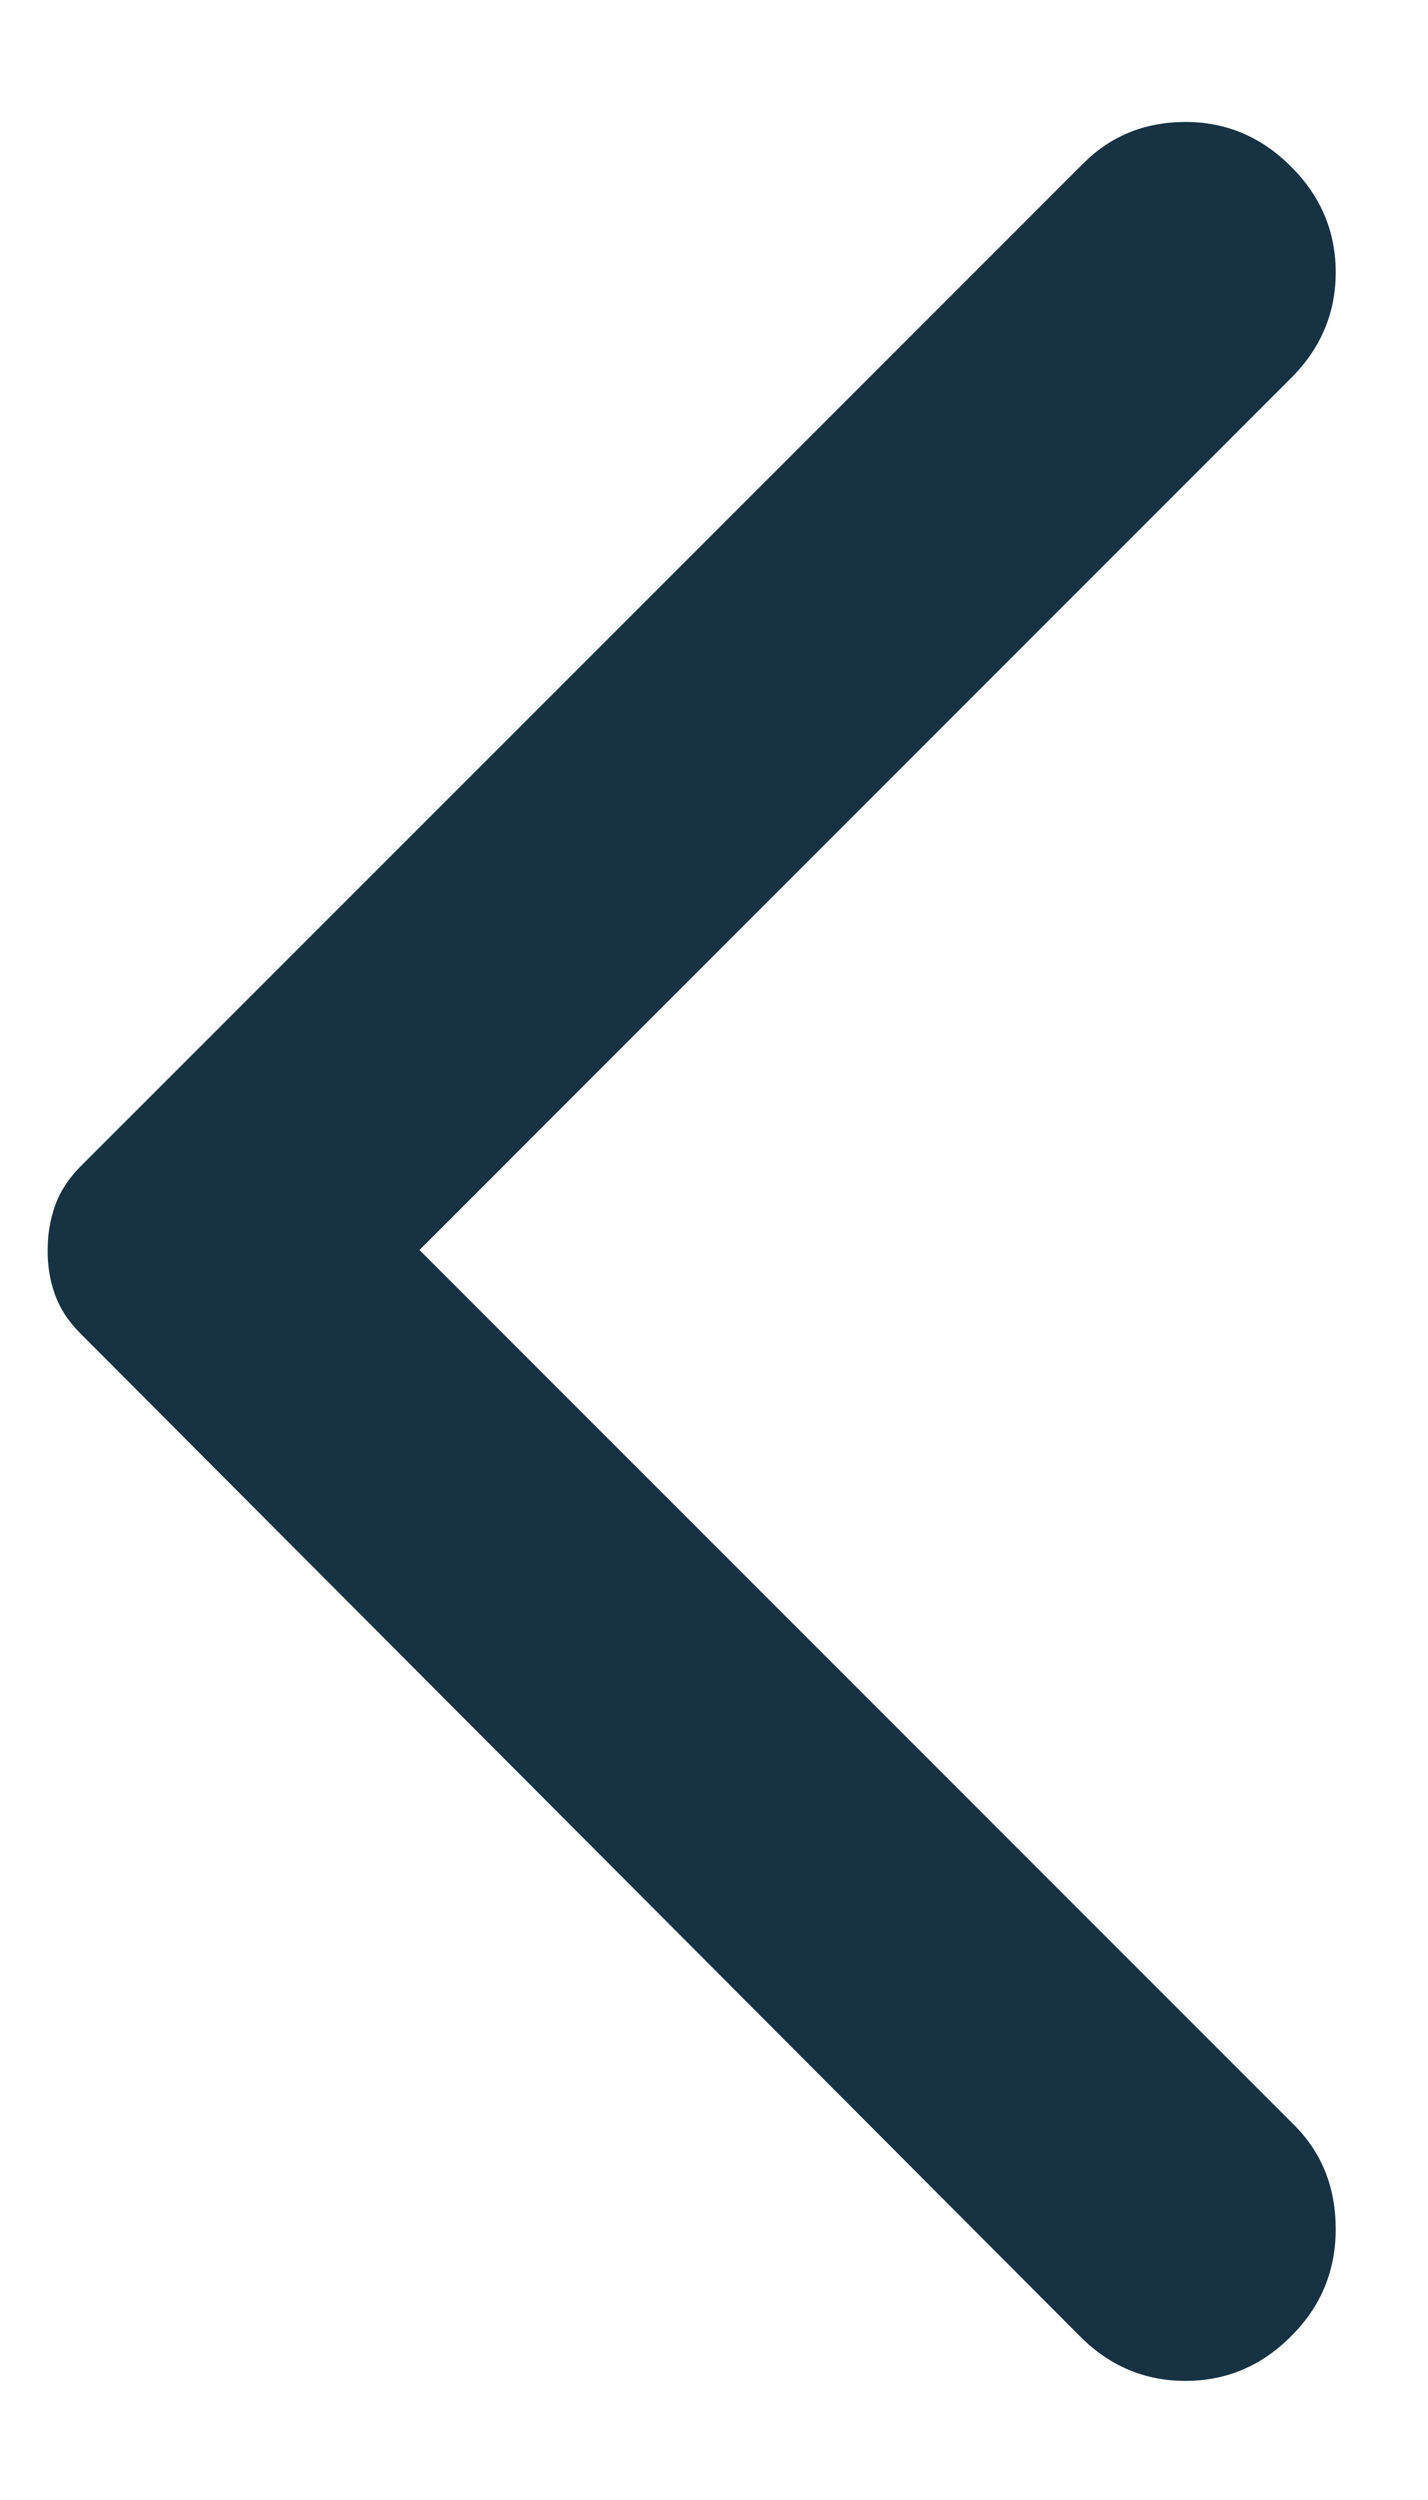 <svg width="8" height="14" viewBox="0 0 8 14" fill="none" xmlns="http://www.w3.org/2000/svg">
<path d="M7.233 0.933C7.4 1.1 7.483 1.297 7.483 1.525C7.483 1.753 7.4 1.95 7.233 2.117L2.35 7L7.25 11.9C7.406 12.056 7.483 12.25 7.483 12.483C7.483 12.717 7.4 12.917 7.233 13.083C7.067 13.25 6.869 13.333 6.641 13.333C6.413 13.333 6.216 13.25 6.05 13.083L0.45 7.467C0.383 7.4 0.336 7.328 0.308 7.25C0.28 7.172 0.266 7.089 0.267 7C0.267 6.911 0.281 6.828 0.309 6.75C0.337 6.672 0.384 6.6 0.45 6.533L6.067 0.917C6.222 0.761 6.414 0.683 6.642 0.683C6.87 0.683 7.067 0.767 7.233 0.933Z" fill="#173242"/>
</svg>
